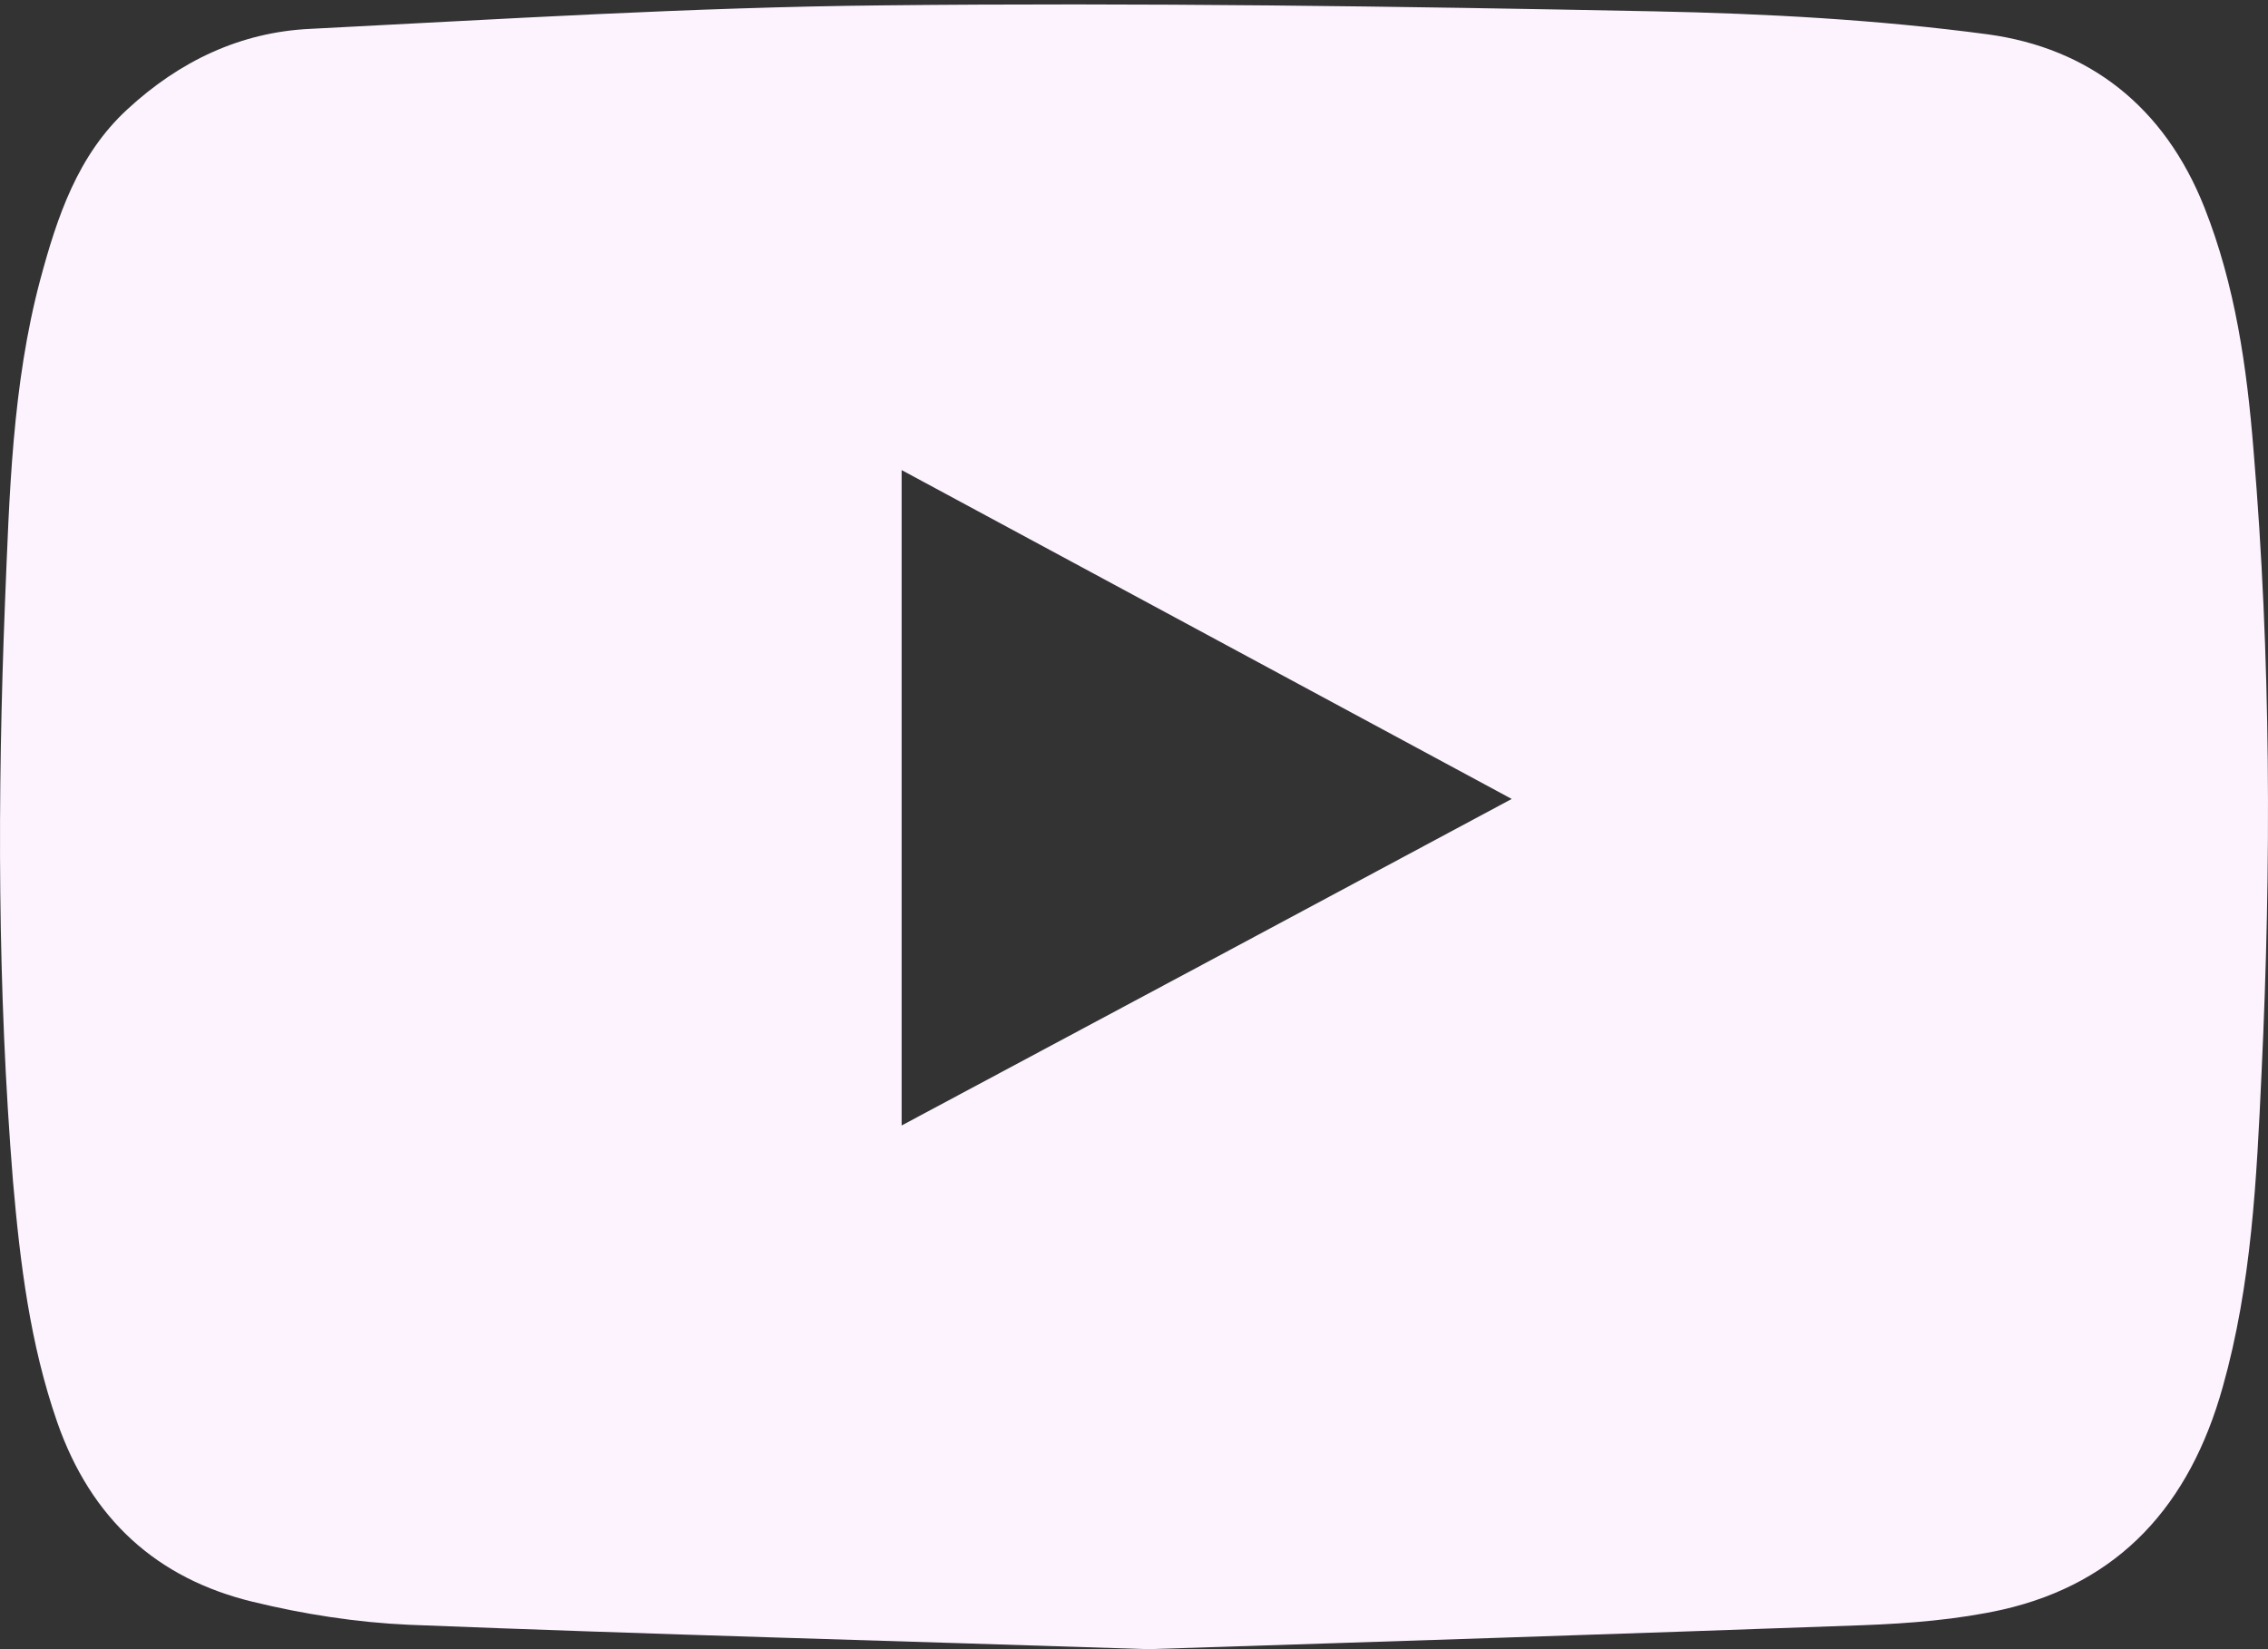 <svg width="33" height="24" viewBox="0 0 33 24" fill="none" xmlns="http://www.w3.org/2000/svg">
<rect x="0" y="0" width="33" height="24" fill="#333333" stroke="none"/>
<path d="M16.71 24C13.002 23.879 9.476 23.785 5.949 23.645C5.189 23.611 4.417 23.491 3.676 23.31C2.287 22.974 1.325 22.11 0.832 20.695C0.436 19.556 0.293 18.383 0.189 17.19C-0.038 14.388 -0.038 11.586 0.072 8.785C0.137 7.203 0.176 5.608 0.585 4.073C0.832 3.154 1.131 2.256 1.851 1.593C2.611 0.889 3.501 0.467 4.514 0.42C7.293 0.279 10.066 0.105 12.846 0.078C16.587 0.038 20.334 0.091 24.074 0.165C25.691 0.198 27.321 0.286 28.925 0.5C30.393 0.701 31.491 1.546 32.075 3.02C32.523 4.153 32.692 5.339 32.789 6.546C33.043 9.569 33.049 12.592 32.906 15.615C32.835 17.15 32.763 18.691 32.341 20.186C31.861 21.902 30.841 23.035 29.14 23.424C28.477 23.571 27.789 23.625 27.113 23.651C23.581 23.779 20.054 23.893 16.71 24ZM13.119 16.379C16.08 14.797 19.009 13.229 21.996 11.627C19.015 10.018 16.087 8.443 13.119 6.841C13.119 10.038 13.119 13.182 13.119 16.379Z" fill="#FCF3FF"/>
</svg>

